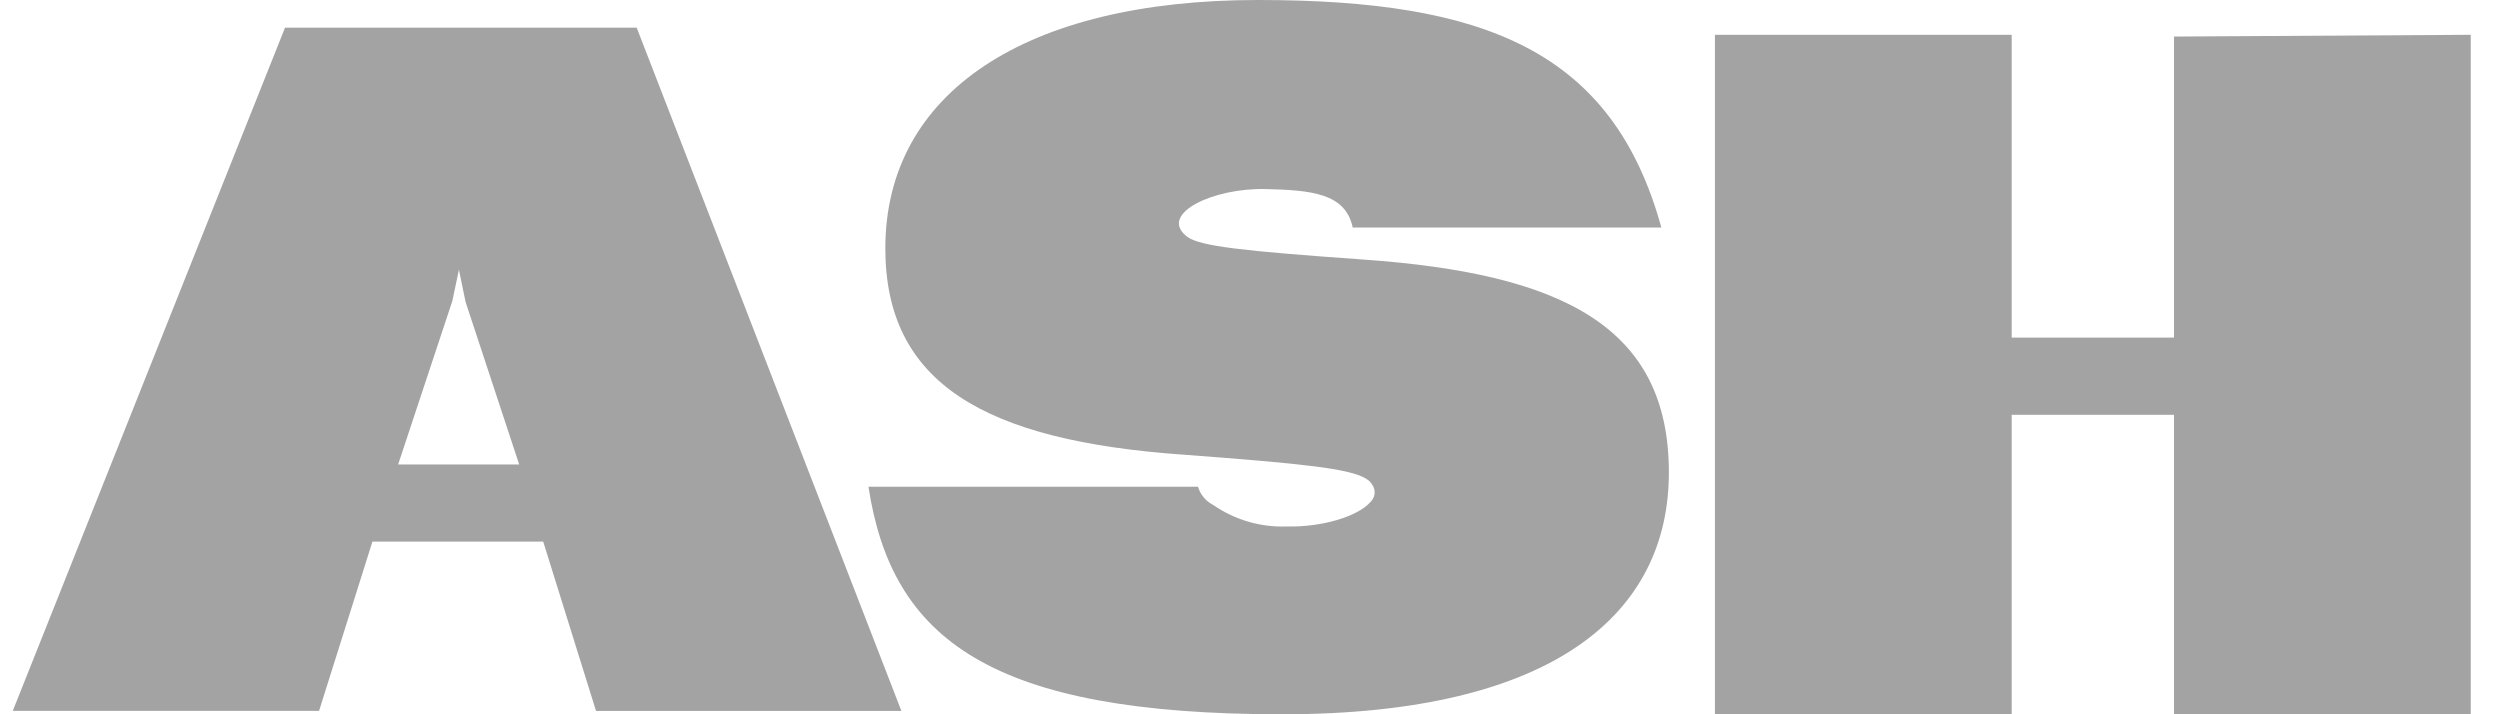 <svg width="98" height="28" viewBox="0 0 98 28" fill="none" xmlns="http://www.w3.org/2000/svg">
<g clip-path="url(#clip0_285_344)">
<path d="M53.962 19.153C53.86 18.973 53.713 18.824 53.536 18.719C53.701 18.839 53.845 18.985 53.962 19.153Z" fill="#312F2A"/>
<path d="M53.456 10.175C48.72 9.84 47.066 9.654 46.55 9.29L46.542 9.284C46.521 9.269 46.501 9.252 46.481 9.234C45.459 8.37 47.553 7.362 49.606 7.411C51.409 7.454 52.745 7.576 53.026 8.918H65.125C63.217 2.001 58.227 -0 49.31 -0C40.209 -0 34.705 3.626 34.705 9.735C34.705 15.006 38.558 17.275 46.41 17.825C51.057 18.173 52.891 18.365 53.541 18.759H53.546C53.552 18.763 53.557 18.767 53.562 18.771C53.659 18.828 53.739 18.909 53.795 19.006C53.865 19.107 53.896 19.23 53.884 19.353C53.871 19.475 53.815 19.589 53.726 19.674C53.718 19.684 53.708 19.694 53.698 19.703C53.207 20.245 51.822 20.67 50.456 20.637C49.424 20.678 48.408 20.383 47.557 19.795C47.415 19.722 47.289 19.622 47.187 19.499C47.084 19.376 47.008 19.234 46.961 19.081H34.044C34.962 25.084 38.851 28 50.265 28C60.98 28 65.42 24.01 65.42 18.52C65.42 12.774 61.2 10.724 53.459 10.175" fill="#A3A3A3"/>
<path d="M35.334 27.868H23.364L21.294 21.232H14.599L12.507 27.867H0.5L11.173 1.084H24.958L35.334 27.867L35.334 27.868ZM17.99 10.57L17.732 11.797L15.607 18.207H20.352L18.25 11.835L17.99 10.571V10.57Z" fill="#A3A3A3"/>
<path d="M85.22 1.433V13.235H78.858V1.364H67.225V28.146H78.858V16.26H85.22V28.146H96.853V1.364L85.22 1.433Z" fill="#A3A3A3"/>
</g>
<defs>
<clipPath id="clip0_285_344">
<rect width="97" height="28" fill="white" transform="translate(0.5)"/>
</clipPath>
</defs>
</svg>
